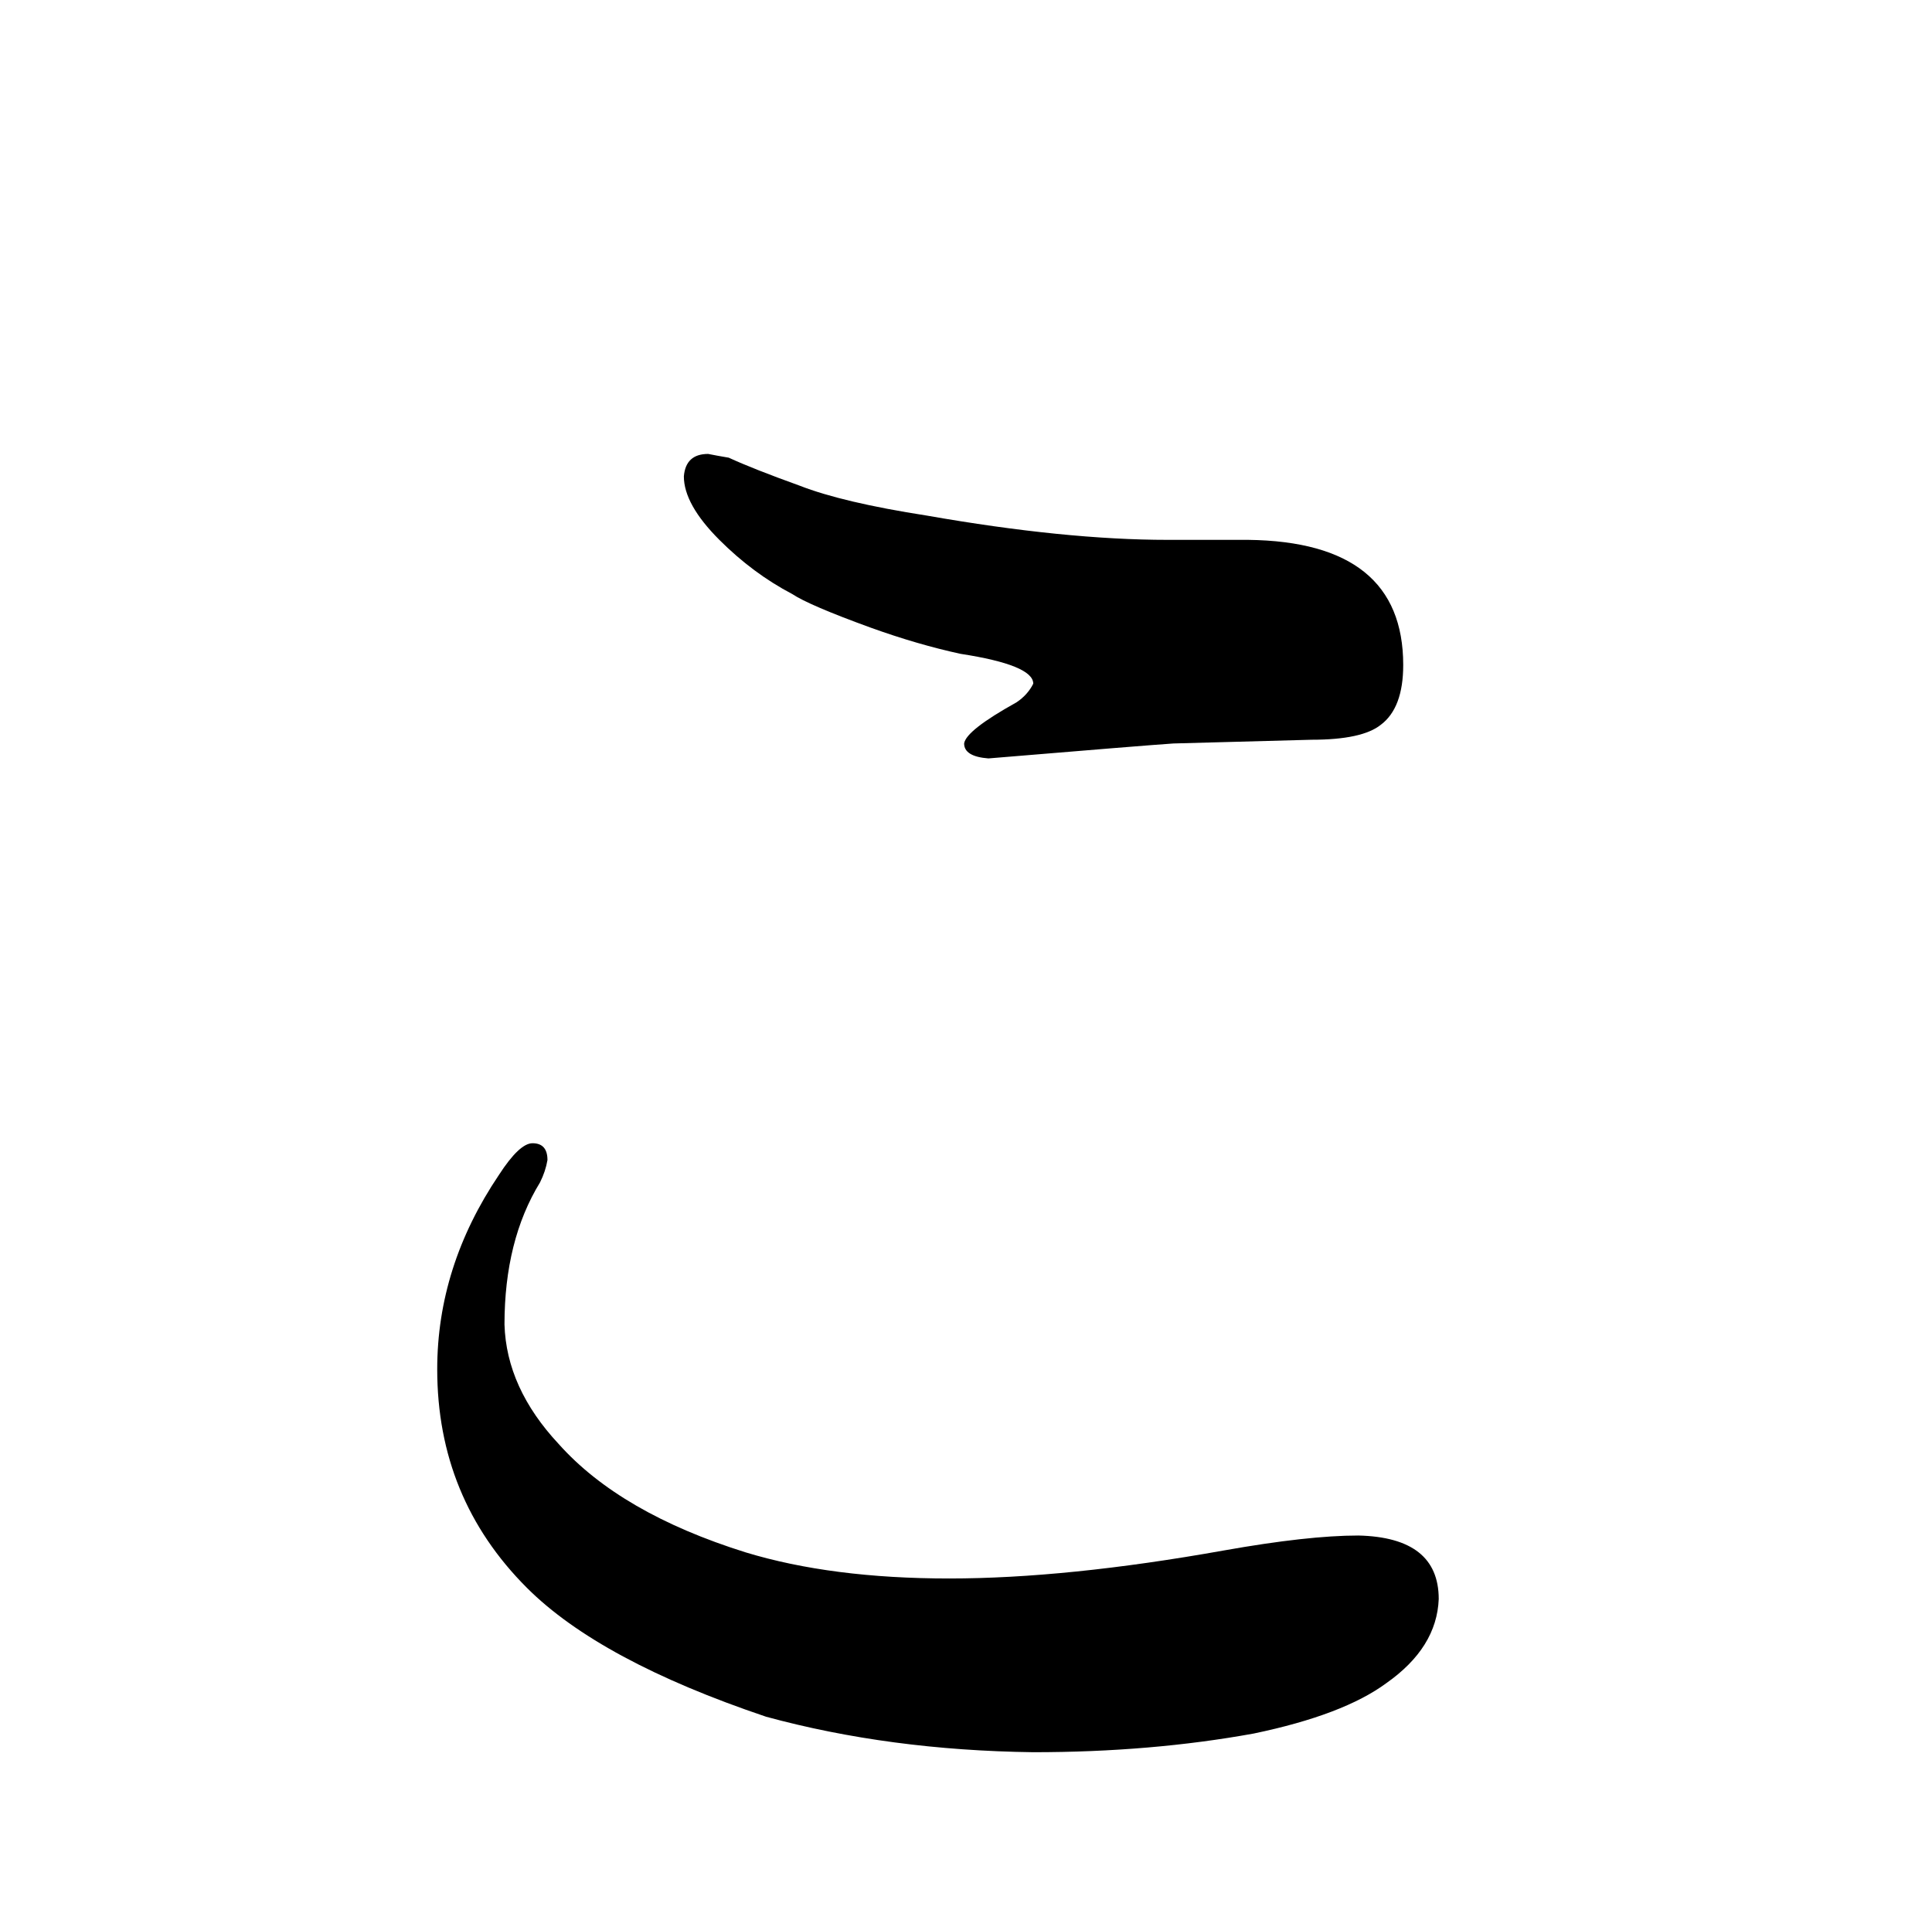 <?xml version="1.0" standalone="no"?>
<!DOCTYPE svg PUBLIC "-//W3C//DTD SVG 1.1//EN" "http://www.w3.org/Graphics/SVG/1.1/DTD/svg11.dtd" >
<svg xmlns="http://www.w3.org/2000/svg" xmlns:xlink="http://www.w3.org/1999/xlink" version="1.1" viewBox="-10 0 1034 1024">
  <g transform="matrix(1 0 0 -1 0 820)">
   <path fill="currentColor"
d="M275 208q-7 0 -18 -17q-33 -49 -33 -104q0 -69 48 -117q39 -39 128 -69q66 -18 143 -19q63 0 118 10q48 10 71 27q27 19 28 45q0 33 -43 34q-27 0 -72 -8q-84 -15 -147 -15t-109 14q-67 21 -100 58q-28 30 -29 64q0 45 19 76q3 6 4 12q0 9 -8 9zM615 531q-55 0 -129 13
q-45 7 -68 16q-25 9 -38 15q-6 1 -11 2q-12 0 -13 -12q0 -15 19 -34q18 -18 39 -29q9 -6 42 -18q25 -9 48 -14q39 -6 39 -16q-3 -6 -9 -10q-27 -15 -28 -22q0 -7 13 -8q84 7 99 8l74 2q27 0 37 8q12 9 12 32q0 66 -83 67h-43z" />
  </g>

</svg>
